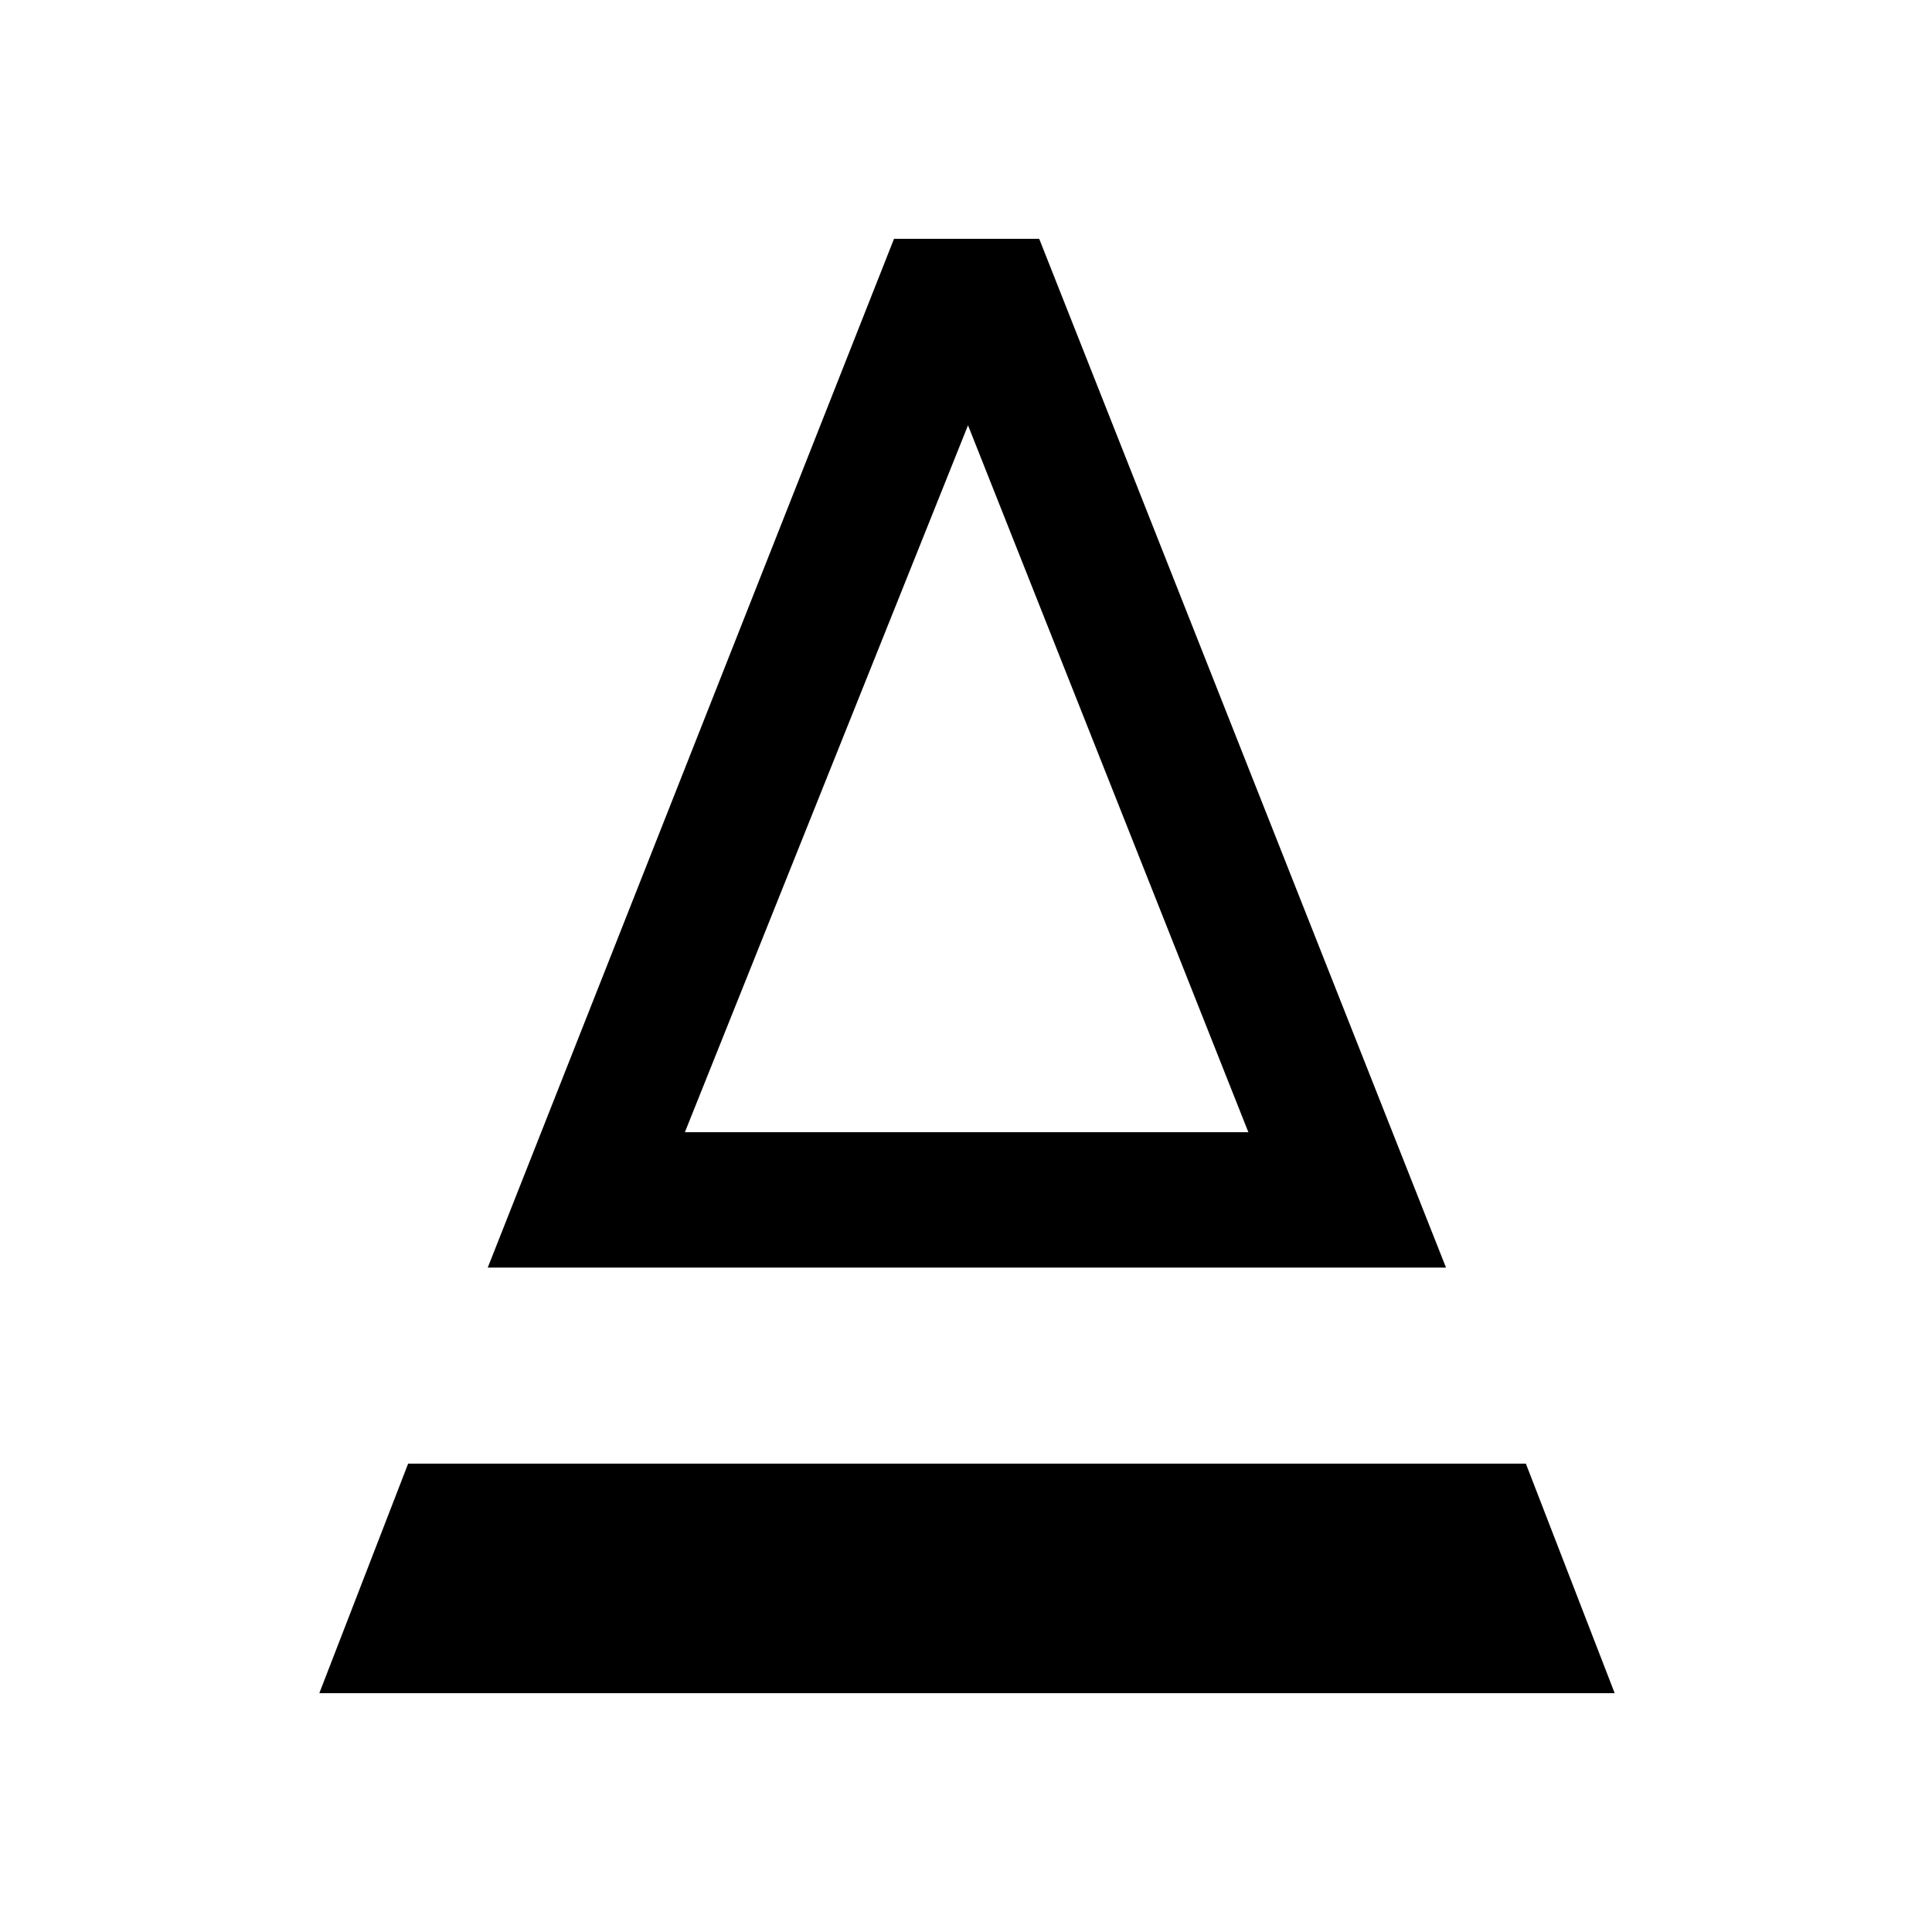 <svg xmlns="http://www.w3.org/2000/svg" height="40" viewBox="0 -960 960 960" width="40"><path d="m242.36-330.15 201.87-511.18h72.15l202.13 511.18H242.36Zm97.95-67.26h280L481-748.67 340.31-397.41Zm0 0h280-280ZM158.67-118.67l44.13-114.05h555.4l44.13 114.05H158.67Z"/></svg>